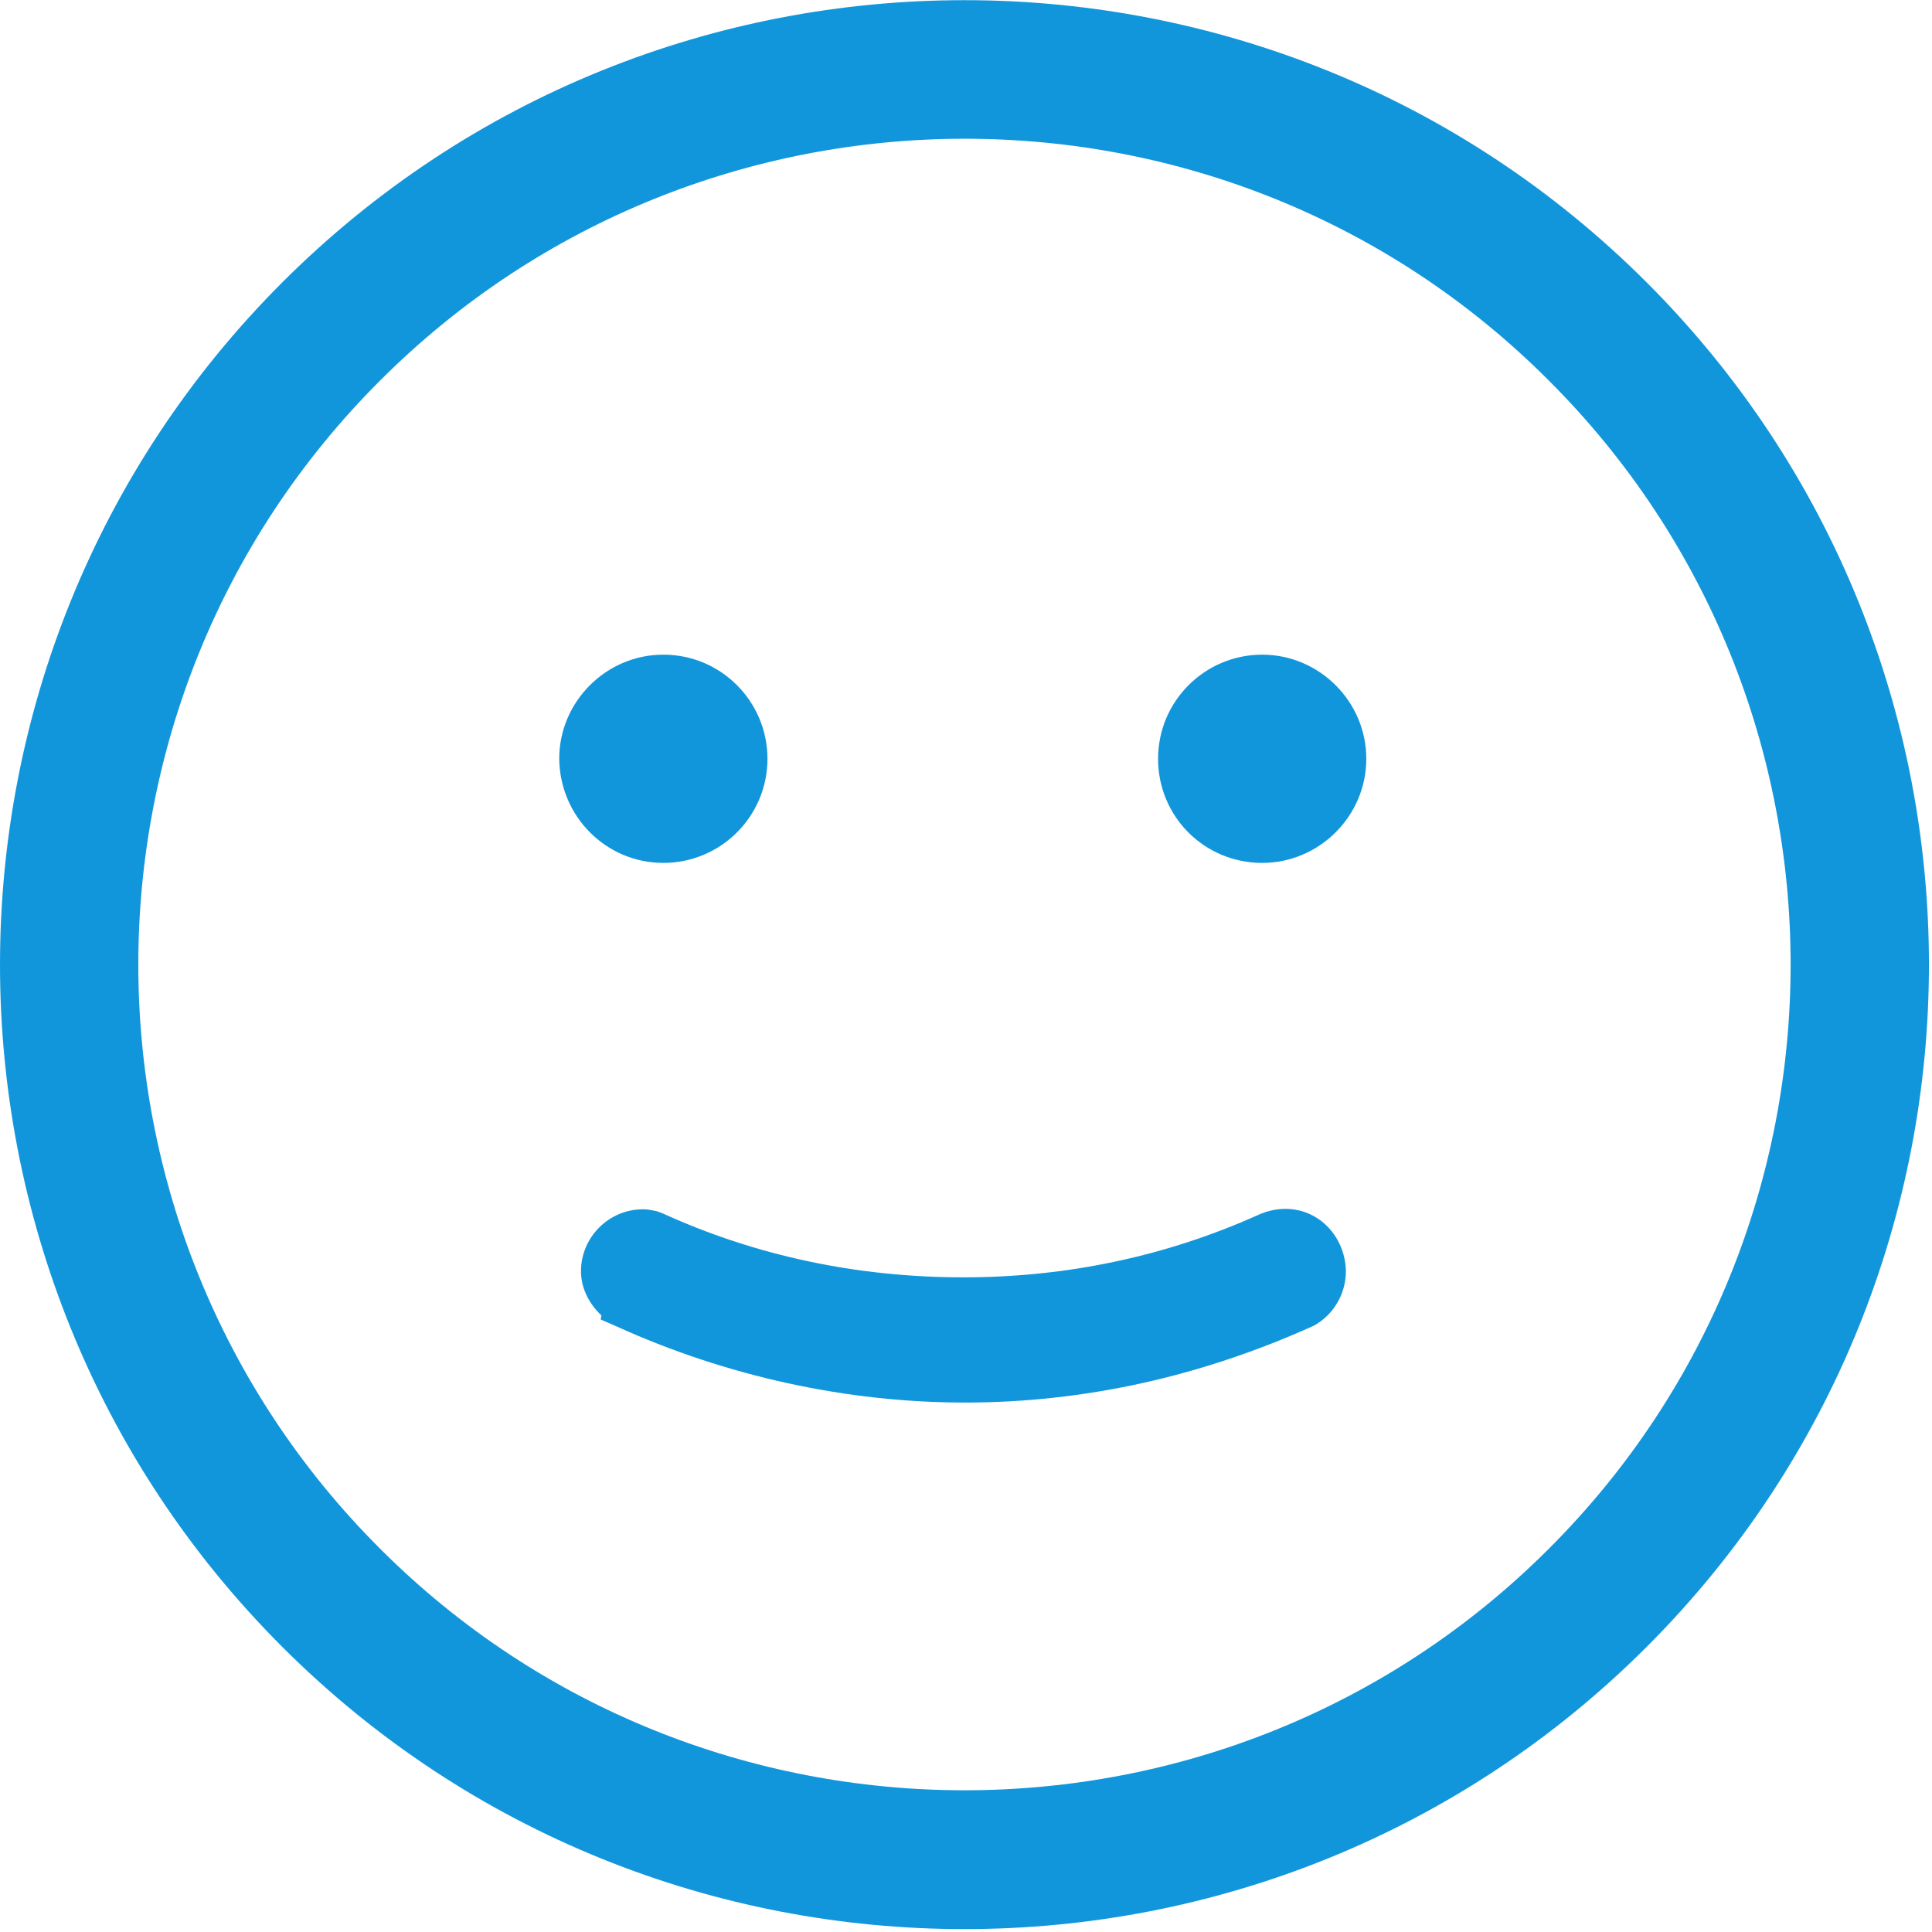 <?xml version="1.0" standalone="no"?><!DOCTYPE svg PUBLIC "-//W3C//DTD SVG 1.1//EN" "http://www.w3.org/Graphics/SVG/1.1/DTD/svg11.dtd"><svg t="1512854095050" class="icon" style="" viewBox="0 0 1024 1024" version="1.1" xmlns="http://www.w3.org/2000/svg" p-id="4874" xmlns:xlink="http://www.w3.org/1999/xlink" width="64" height="64"><defs><style type="text/css"></style></defs><path d="M953.215 810.111v-0.361 0.361z m0 0M872.781 149.687C673.319-49.775 349.059-49.775 149.597 149.687c-199.462 199.462-199.462 523.722 0 723.184 199.462 199.462 523.722 199.462 723.184 0 199.462-199.462 199.462-523.722 0-723.184m-51.939 671.245c-170.607 170.607-448.699 170.607-619.305 0C30.569 650.325 30.569 372.232 201.536 201.626c170.607-170.607 448.699-170.967 619.305 0 170.967 170.607 170.967 448.699 0 619.305" fill="#1296db" p-id="4875"></path><path d="M351.583 457.355c30.298 0 55.186-24.527 55.186-55.186 0-30.298-24.527-55.186-55.186-55.186-30.298 0-55.186 24.888-55.186 55.186 0.361 30.659 24.888 55.186 55.186 55.186M668.991 457.355c30.298 0 55.186-24.888 55.186-55.186S699.289 346.984 668.991 346.984s-55.186 24.527-55.186 55.186 24.527 55.186 55.186 55.186M670.794 642.39l-2.886 1.082c-49.415 22.363-102.436 33.544-157.261 33.544-56.628 0-110.371-11.542-159.425-33.905l-2.886-1.082c-1.803-0.361-4.328-1.082-7.574-1.082-18.035 0-32.823 14.788-32.823 32.823 0 8.657 3.968 16.952 10.821 23.445l-0.361 2.164 8.296 3.607c58.793 26.691 122.635 40.397 184.673 40.397 63.121 0 125.16-13.706 185.034-40.758 10.46-5.771 16.952-16.952 16.952-28.855-0.361-21.281-19.477-38.594-42.561-31.38" fill="#1296db" p-id="4876"></path></svg>